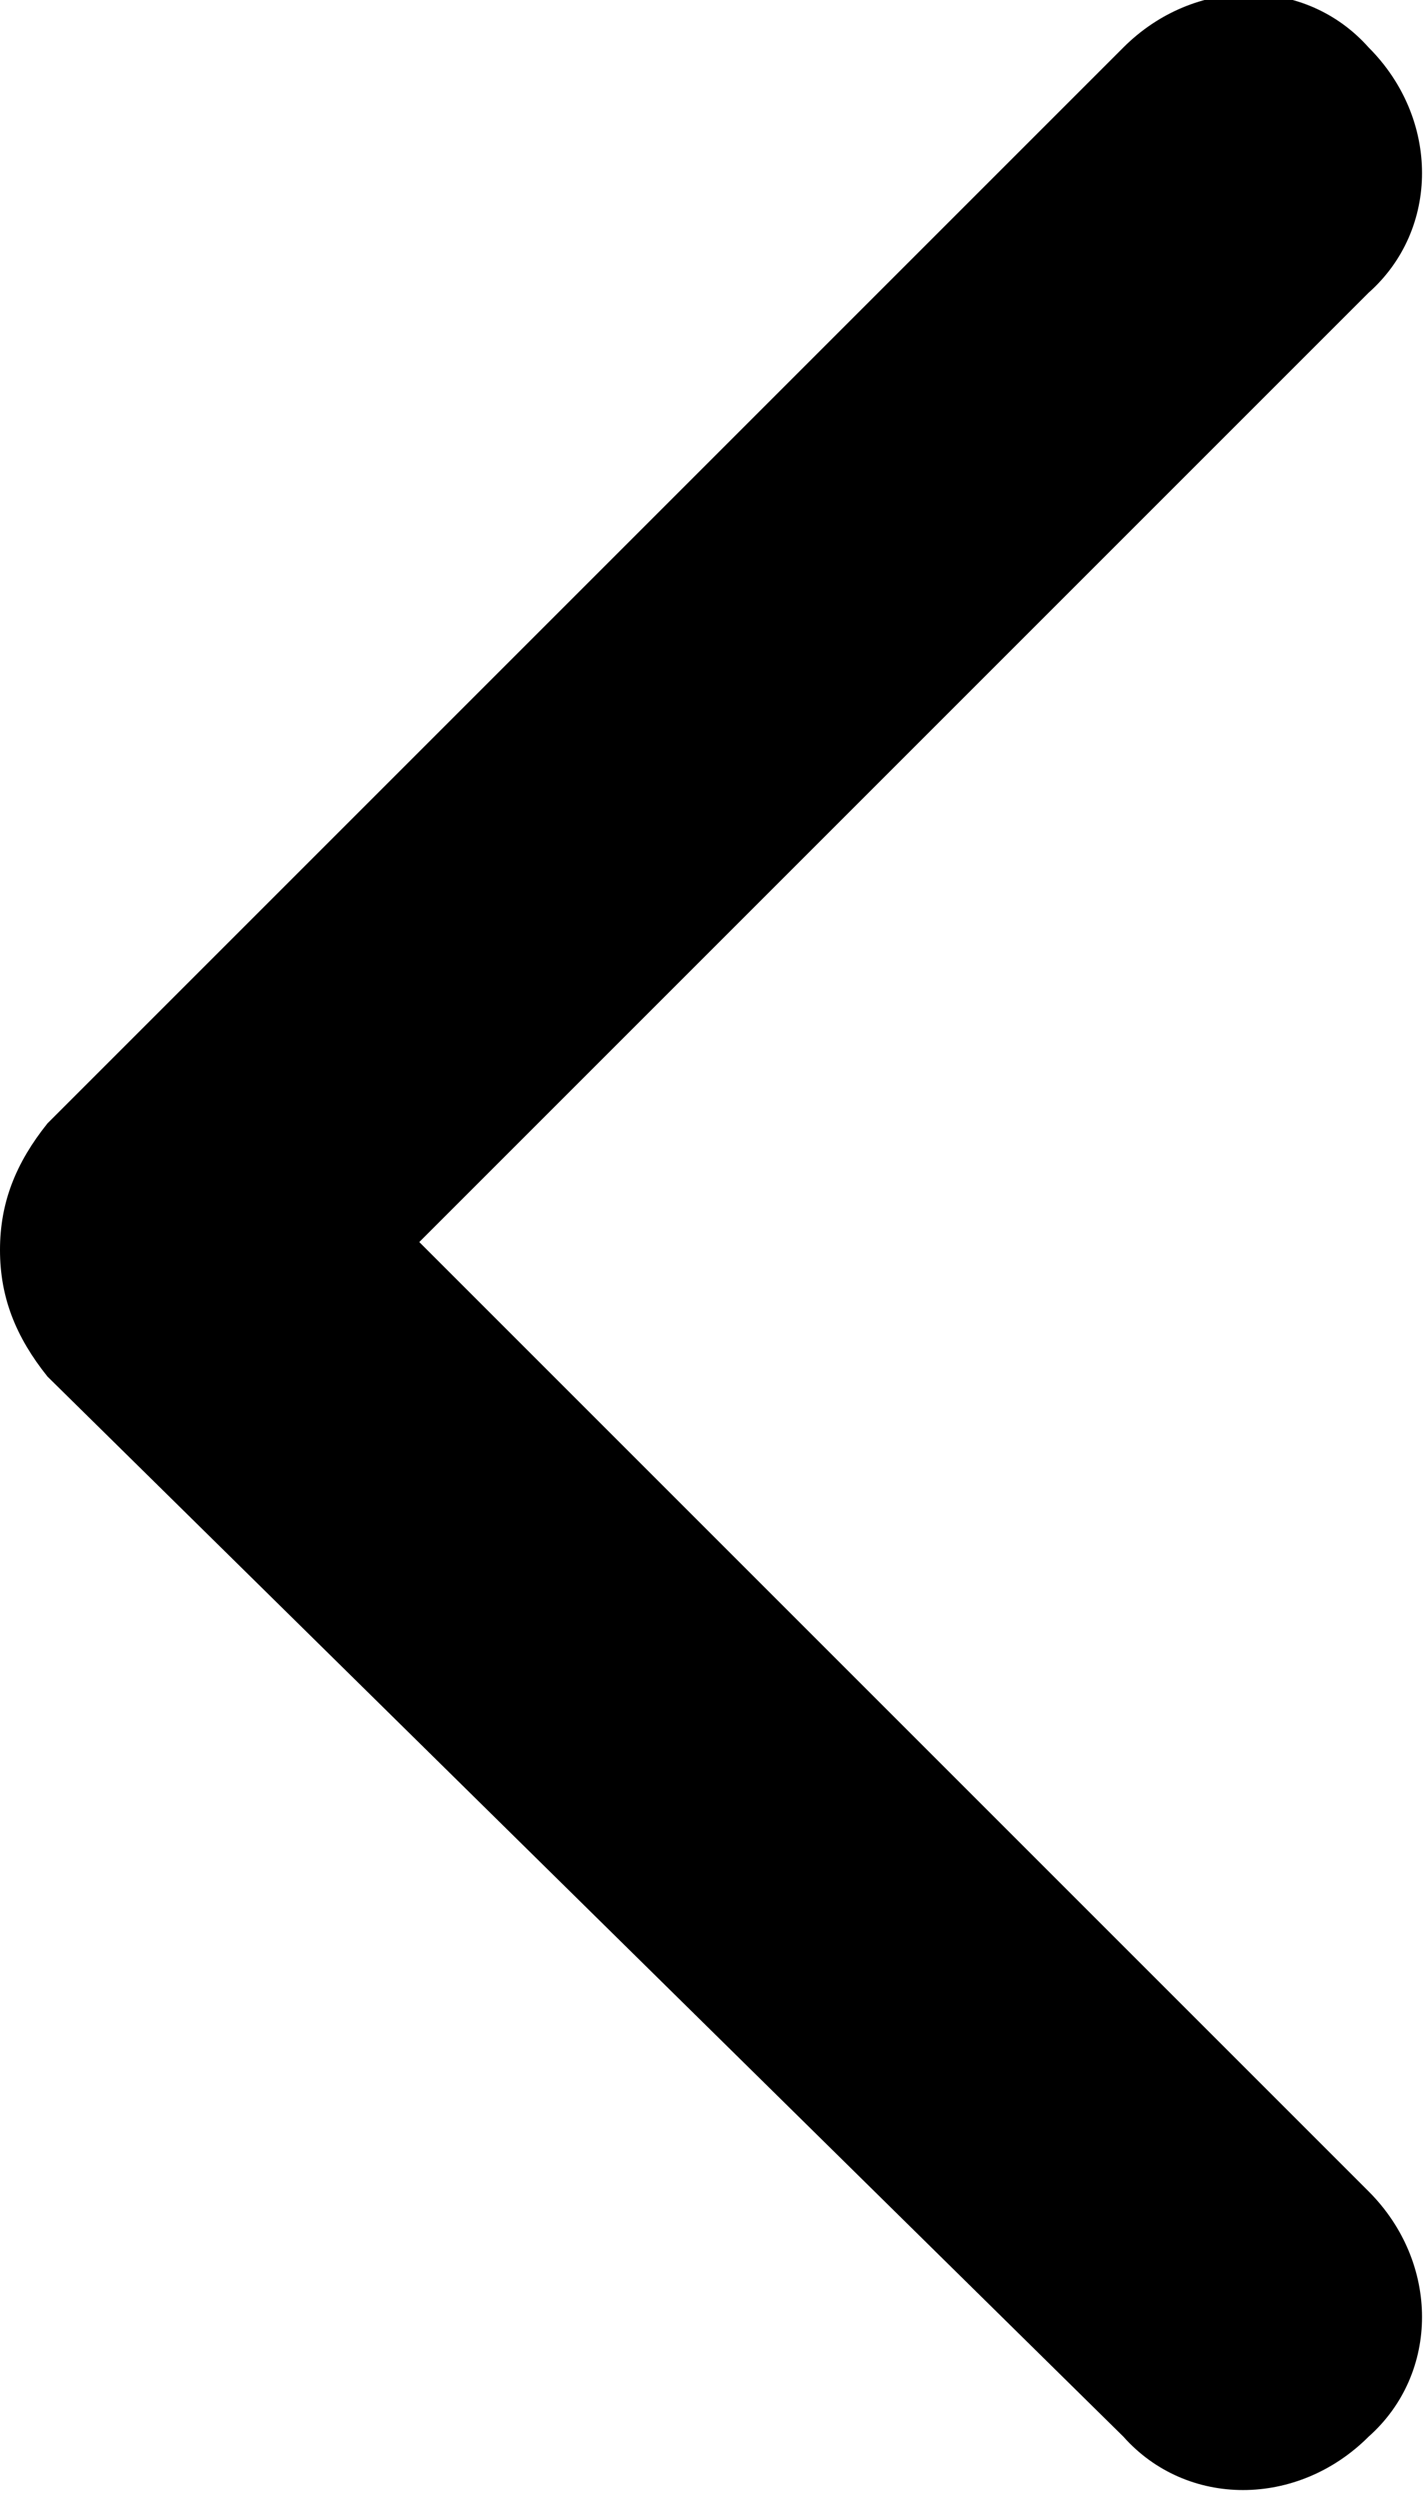 <?xml version="1.0" encoding="utf-8"?>
<!-- Generator: Adobe Illustrator 18.1.1, SVG Export Plug-In . SVG Version: 6.00 Build 0)  -->
<svg version="1.1" id="Layer_1" xmlns="http://www.w3.org/2000/svg" xmlns:xlink="http://www.w3.org/1999/xlink" x="0px" y="0px"
	 viewBox="0 0 18 31.6" enable-background="new 0 0 18 31.6" xml:space="preserve">
<path d="M0,15.8c0-0.6,0.2-1.1,0.6-1.6L14.2,0.6c0.9-0.9,2.3-0.9,3.1,0c0.9,0.9,0.9,2.3,0,3.1l-12,12l12,12c0.9,0.9,0.9,2.3,0,3.1
	c-0.9,0.9-2.3,0.9-3.1,0L0.6,17.4C0.2,16.9,0,16.4,0,15.8z"/>
</svg>

